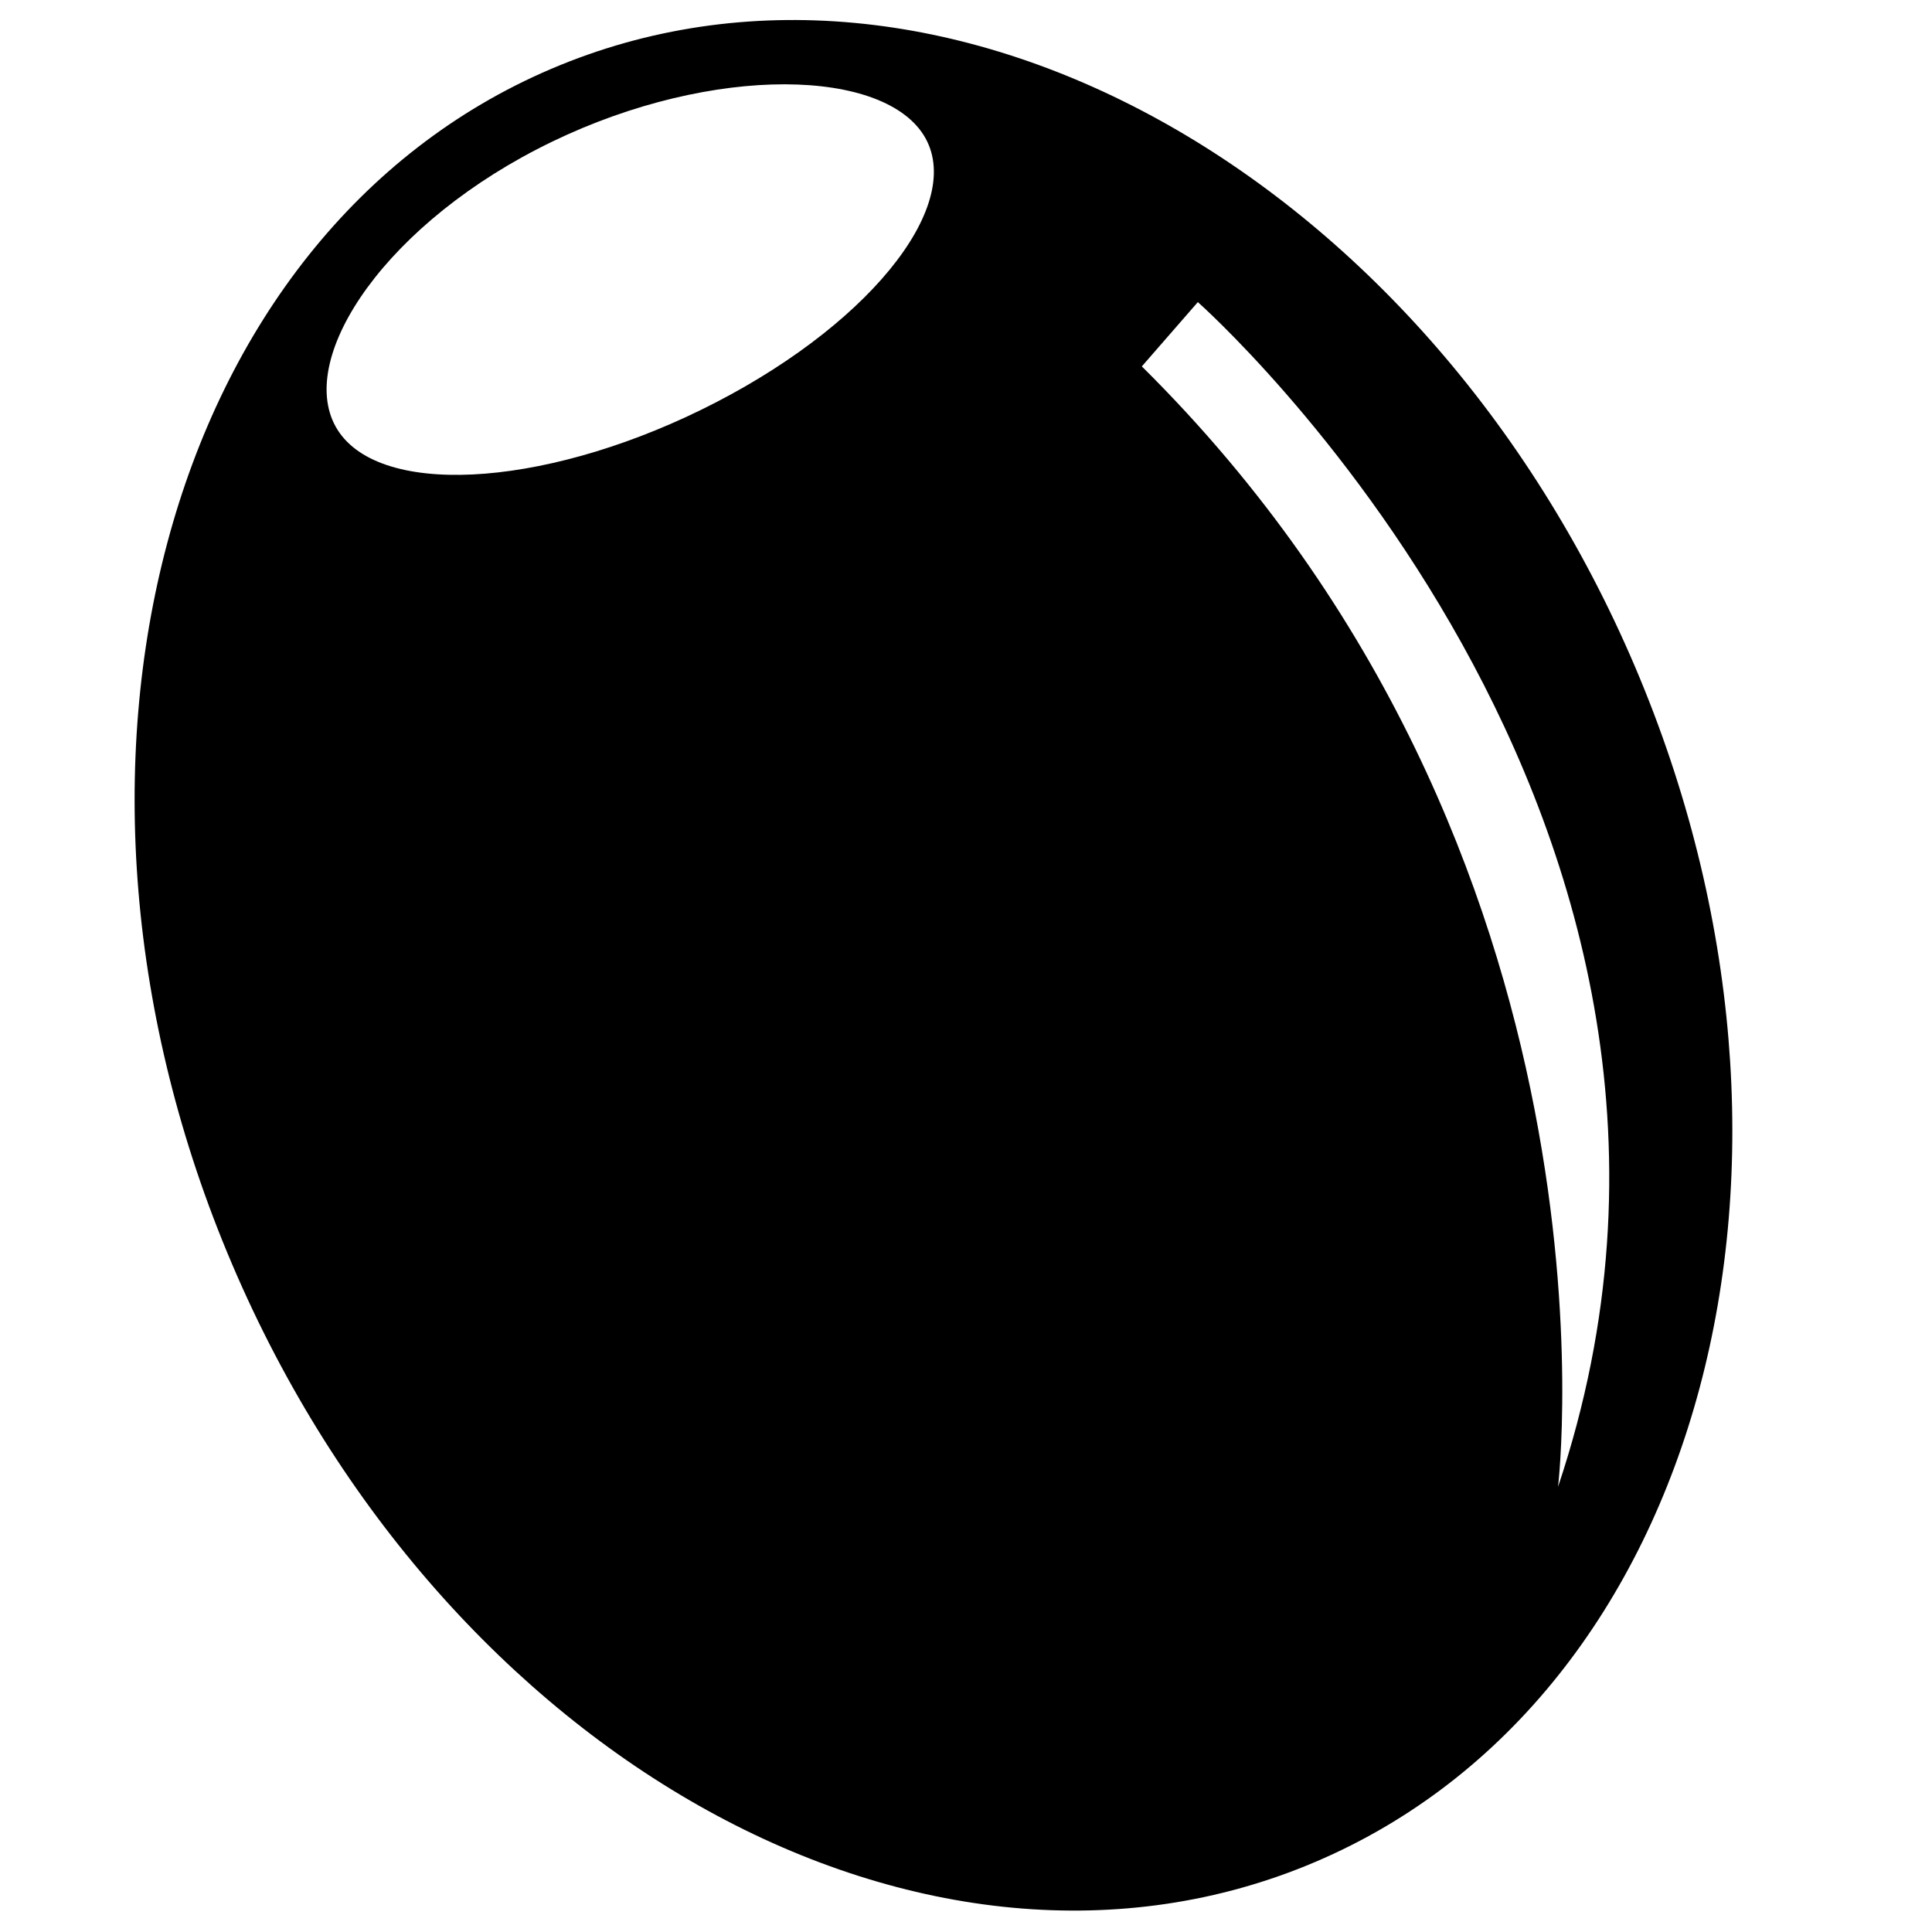 <svg xmlns="http://www.w3.org/2000/svg" xmlns:xlink="http://www.w3.org/1999/xlink" xmlns:a="http://ns.adobe.com/AdobeSVGViewerExtensions/3.0/" version="1.1" x="0px" y="0px" width="100px" height="100px" viewBox="-6.968 -1.036 100 100" overflow="visible" enable-background="new -6.968 -1.036 100 100" xml:space="preserve">
<defs>
</defs>
<path d="M77.652,33.454C66.728,7.827,41.62-6.021,21.571,2.525C1.521,11.071-5.878,38.774,5.046,64.4  c10.923,25.628,36.031,39.476,56.08,30.931C81.178,86.785,88.575,59.082,77.652,33.454z M30.093,19.789  c-8.317,4.302-17.039,5.013-19.481,1.583c-2.442-3.428,1.91-10.387,10.226-14.689c8.317-4.303,17.449-4.32,19.891-0.892  C43.171,9.219,38.41,15.486,30.093,19.789z M73.676,75.921c0,0,3.938-32.755-21.543-57.992l2.899-3.328  C55.033,14.602,85.278,41.325,73.676,75.921z"/>
</svg>